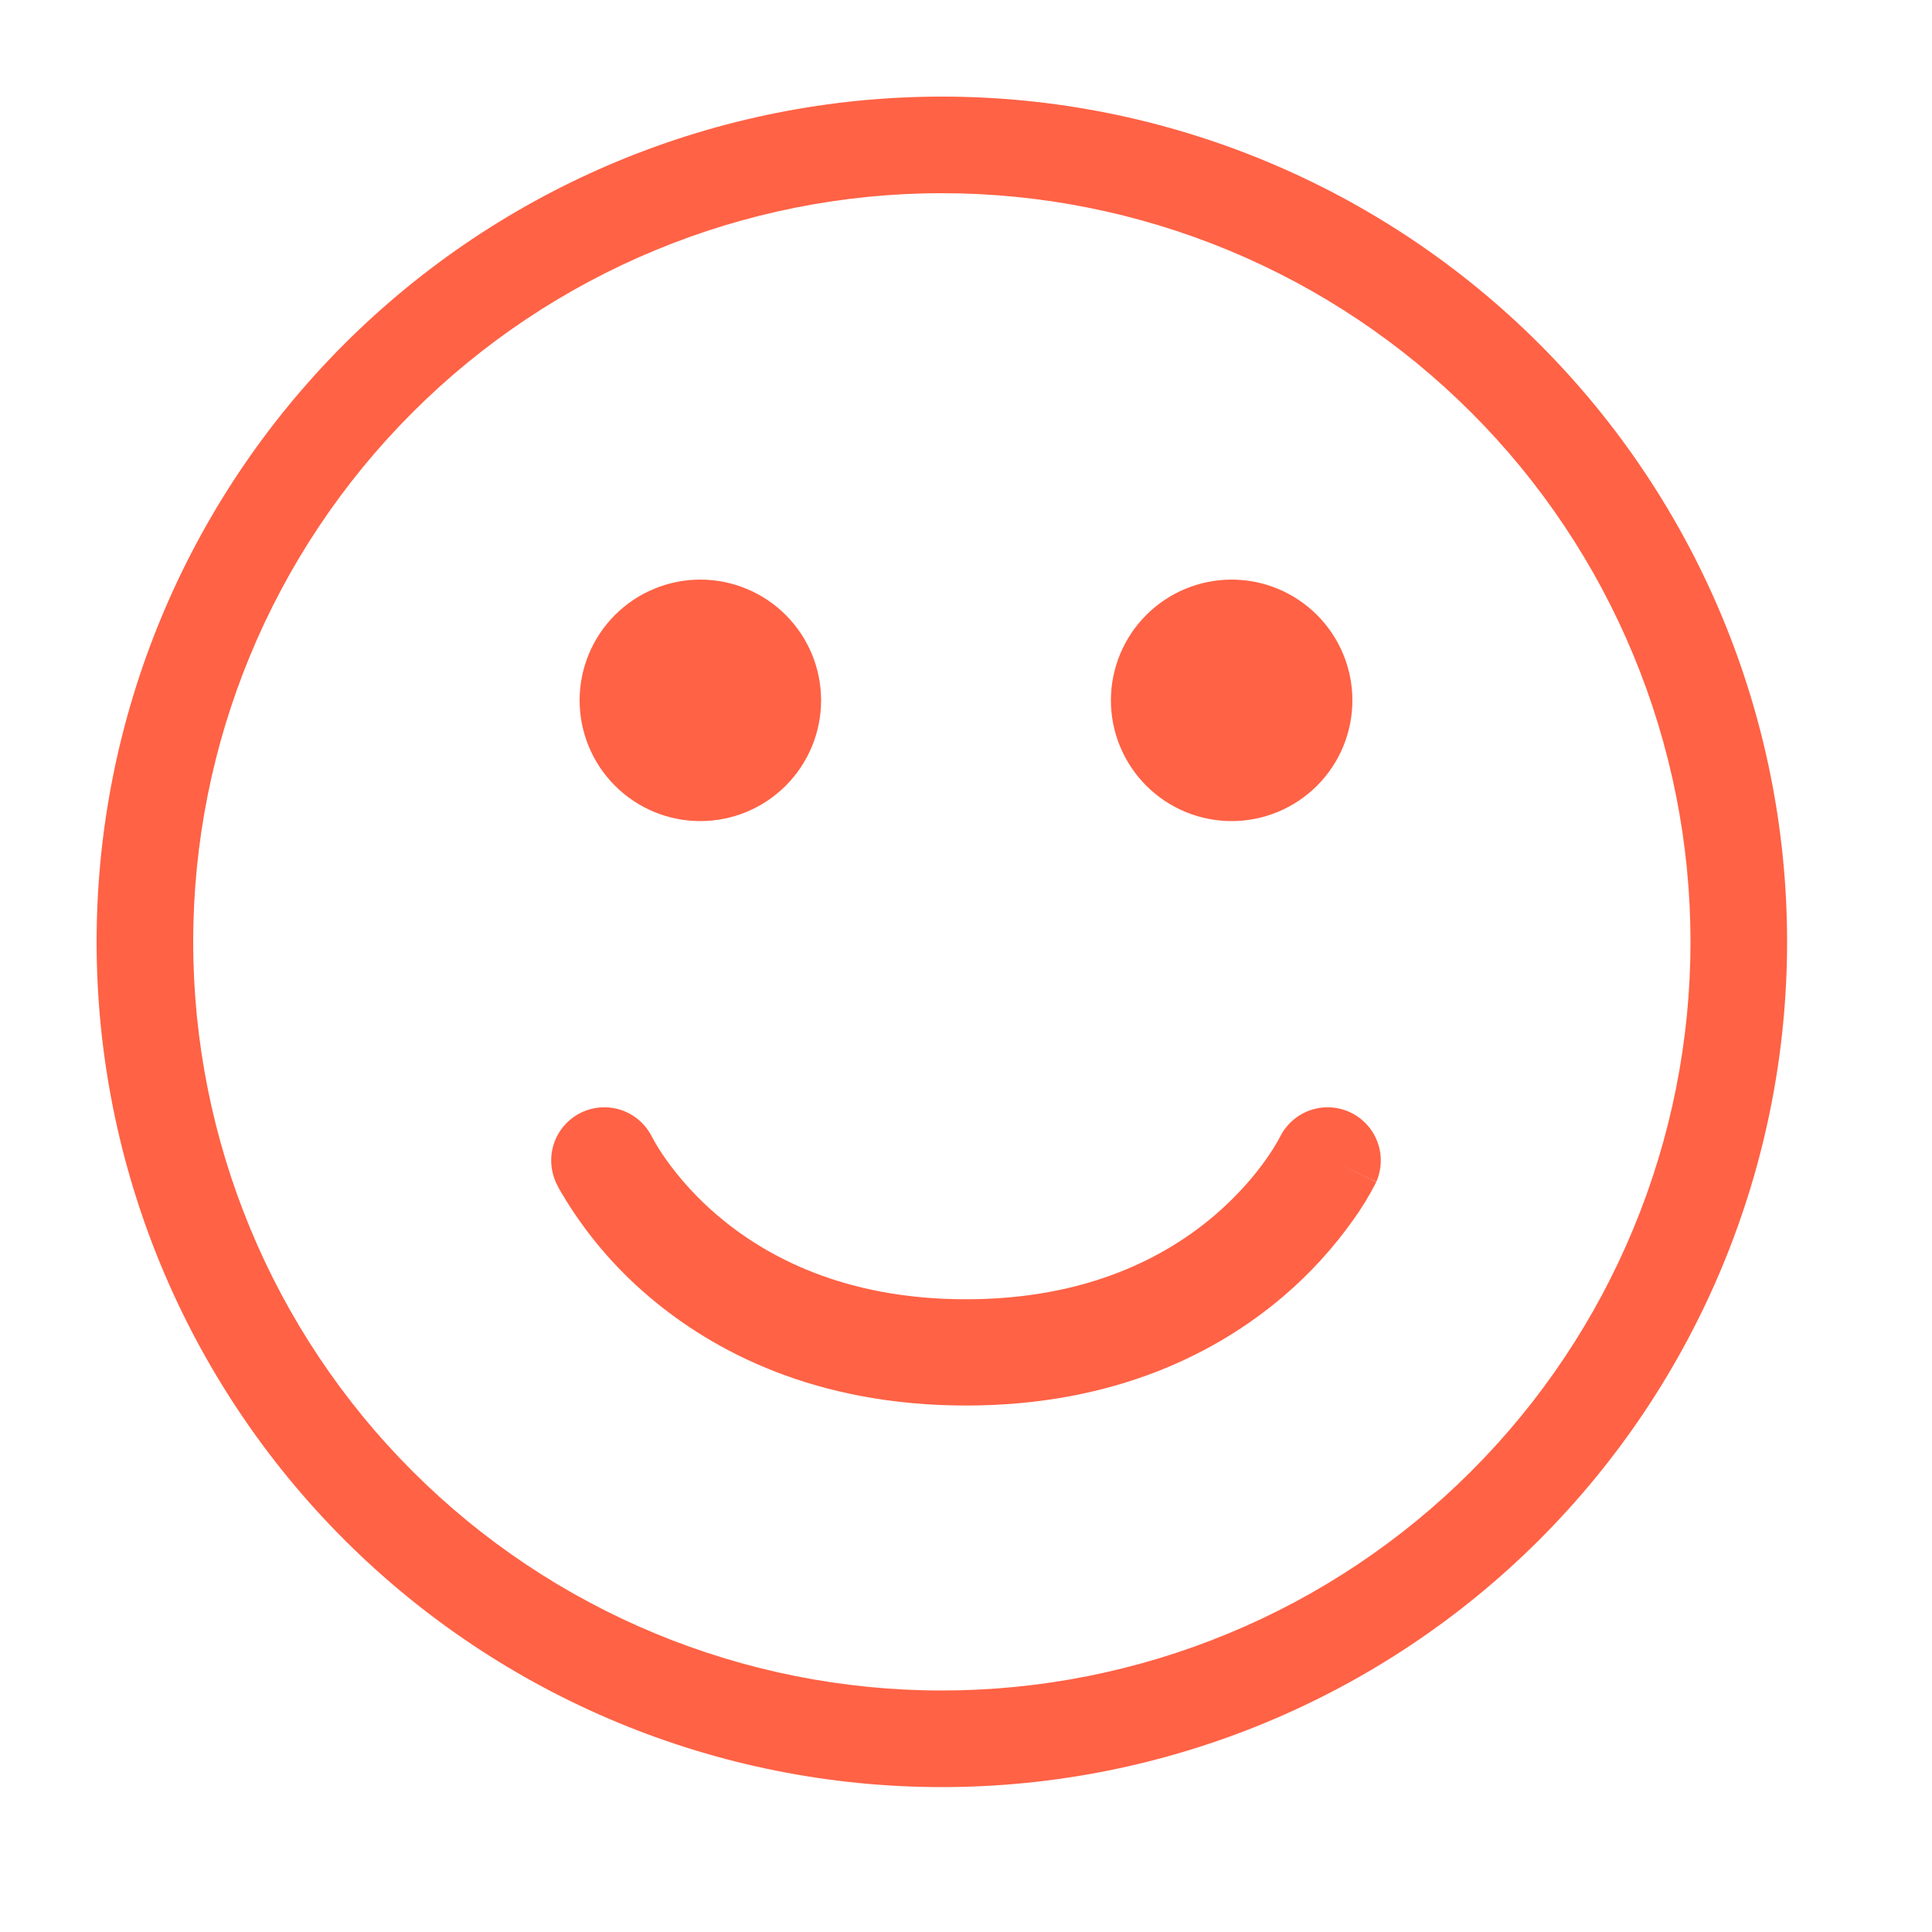 <svg width="32" height="32" viewBox="0 0 32 32" fill="none" xmlns="http://www.w3.org/2000/svg">
<path fill-rule="evenodd" clip-rule="evenodd" d="M15.6 28C17.228 28 18.841 27.679 20.345 27.056C21.85 26.433 23.217 25.52 24.368 24.368C25.52 23.217 26.433 21.85 27.056 20.345C27.679 18.841 28 17.229 28 15.6C28 13.972 27.679 12.359 27.056 10.855C26.433 9.35 25.52 7.983 24.368 6.832C23.217 5.681 21.85 4.767 20.345 4.144C18.841 3.521 17.228 3.2 15.6 3.2C12.311 3.2 9.157 4.507 6.832 6.832C4.506 9.157 3.2 12.311 3.2 15.6C3.2 18.889 4.506 22.043 6.832 24.368C9.157 26.694 12.311 28 15.6 28ZM15.6 29.6C19.313 29.6 22.874 28.125 25.5 25.5C28.125 22.874 29.6 19.313 29.6 15.6C29.6 11.887 28.125 8.326 25.5 5.701C22.874 3.075 19.313 1.6 15.6 1.6C11.887 1.6 8.326 3.075 5.7 5.701C3.075 8.326 1.6 11.887 1.6 15.6C1.6 19.313 3.075 22.874 5.7 25.5C8.326 28.125 11.887 29.6 15.6 29.6Z" fill="#FF6245"/>
<path fill-rule="evenodd" clip-rule="evenodd" d="M10.794 18.821C10.69 18.617 10.51 18.461 10.294 18.387C10.077 18.314 9.84 18.327 9.633 18.425C9.426 18.523 9.266 18.697 9.185 18.912C9.105 19.126 9.112 19.363 9.203 19.573V19.576L9.205 19.578L9.208 19.582L9.214 19.598C9.242 19.658 9.274 19.717 9.309 19.773C9.689 20.413 10.173 20.987 10.741 21.469C11.822 22.392 13.52 23.28 16 23.28C18.48 23.28 20.178 22.392 21.259 21.469C21.695 21.097 22.083 20.672 22.414 20.205C22.553 20.012 22.677 19.808 22.786 19.597L22.792 19.582L22.795 19.578V19.576C22.795 19.576 22.797 19.573 22 19.2L22.797 19.573C22.888 19.363 22.895 19.126 22.814 18.912C22.734 18.697 22.573 18.523 22.367 18.425C22.16 18.327 21.923 18.314 21.706 18.387C21.49 18.461 21.31 18.617 21.206 18.821L21.2 18.832L21.162 18.902C21.125 18.966 21.064 19.069 20.976 19.194C20.8 19.445 20.52 19.785 20.117 20.131C19.322 20.808 18.021 21.52 16 21.52C13.979 21.52 12.678 20.808 11.883 20.131C11.559 19.855 11.27 19.541 11.024 19.194C10.941 19.078 10.867 18.957 10.8 18.832L10.794 18.821Z" fill="#FF6245"/>
<path d="M13.6 11.6C13.6 12.13 13.389 12.639 13.014 13.014C12.639 13.389 12.13 13.6 11.6 13.6C11.069 13.6 10.561 13.389 10.186 13.014C9.811 12.639 9.6 12.13 9.6 11.6C9.6 11.07 9.811 10.561 10.186 10.186C10.561 9.811 11.069 9.6 11.6 9.6C12.13 9.6 12.639 9.811 13.014 10.186C13.389 10.561 13.6 11.07 13.6 11.6ZM22.4 11.6C22.4 12.13 22.189 12.639 21.814 13.014C21.439 13.389 20.93 13.6 20.4 13.6C19.869 13.6 19.361 13.389 18.986 13.014C18.611 12.639 18.4 12.13 18.4 11.6C18.4 11.07 18.611 10.561 18.986 10.186C19.361 9.811 19.869 9.6 20.4 9.6C20.93 9.6 21.439 9.811 21.814 10.186C22.189 10.561 22.4 11.07 22.4 11.6Z" fill="#FF6245"/>
</svg>
